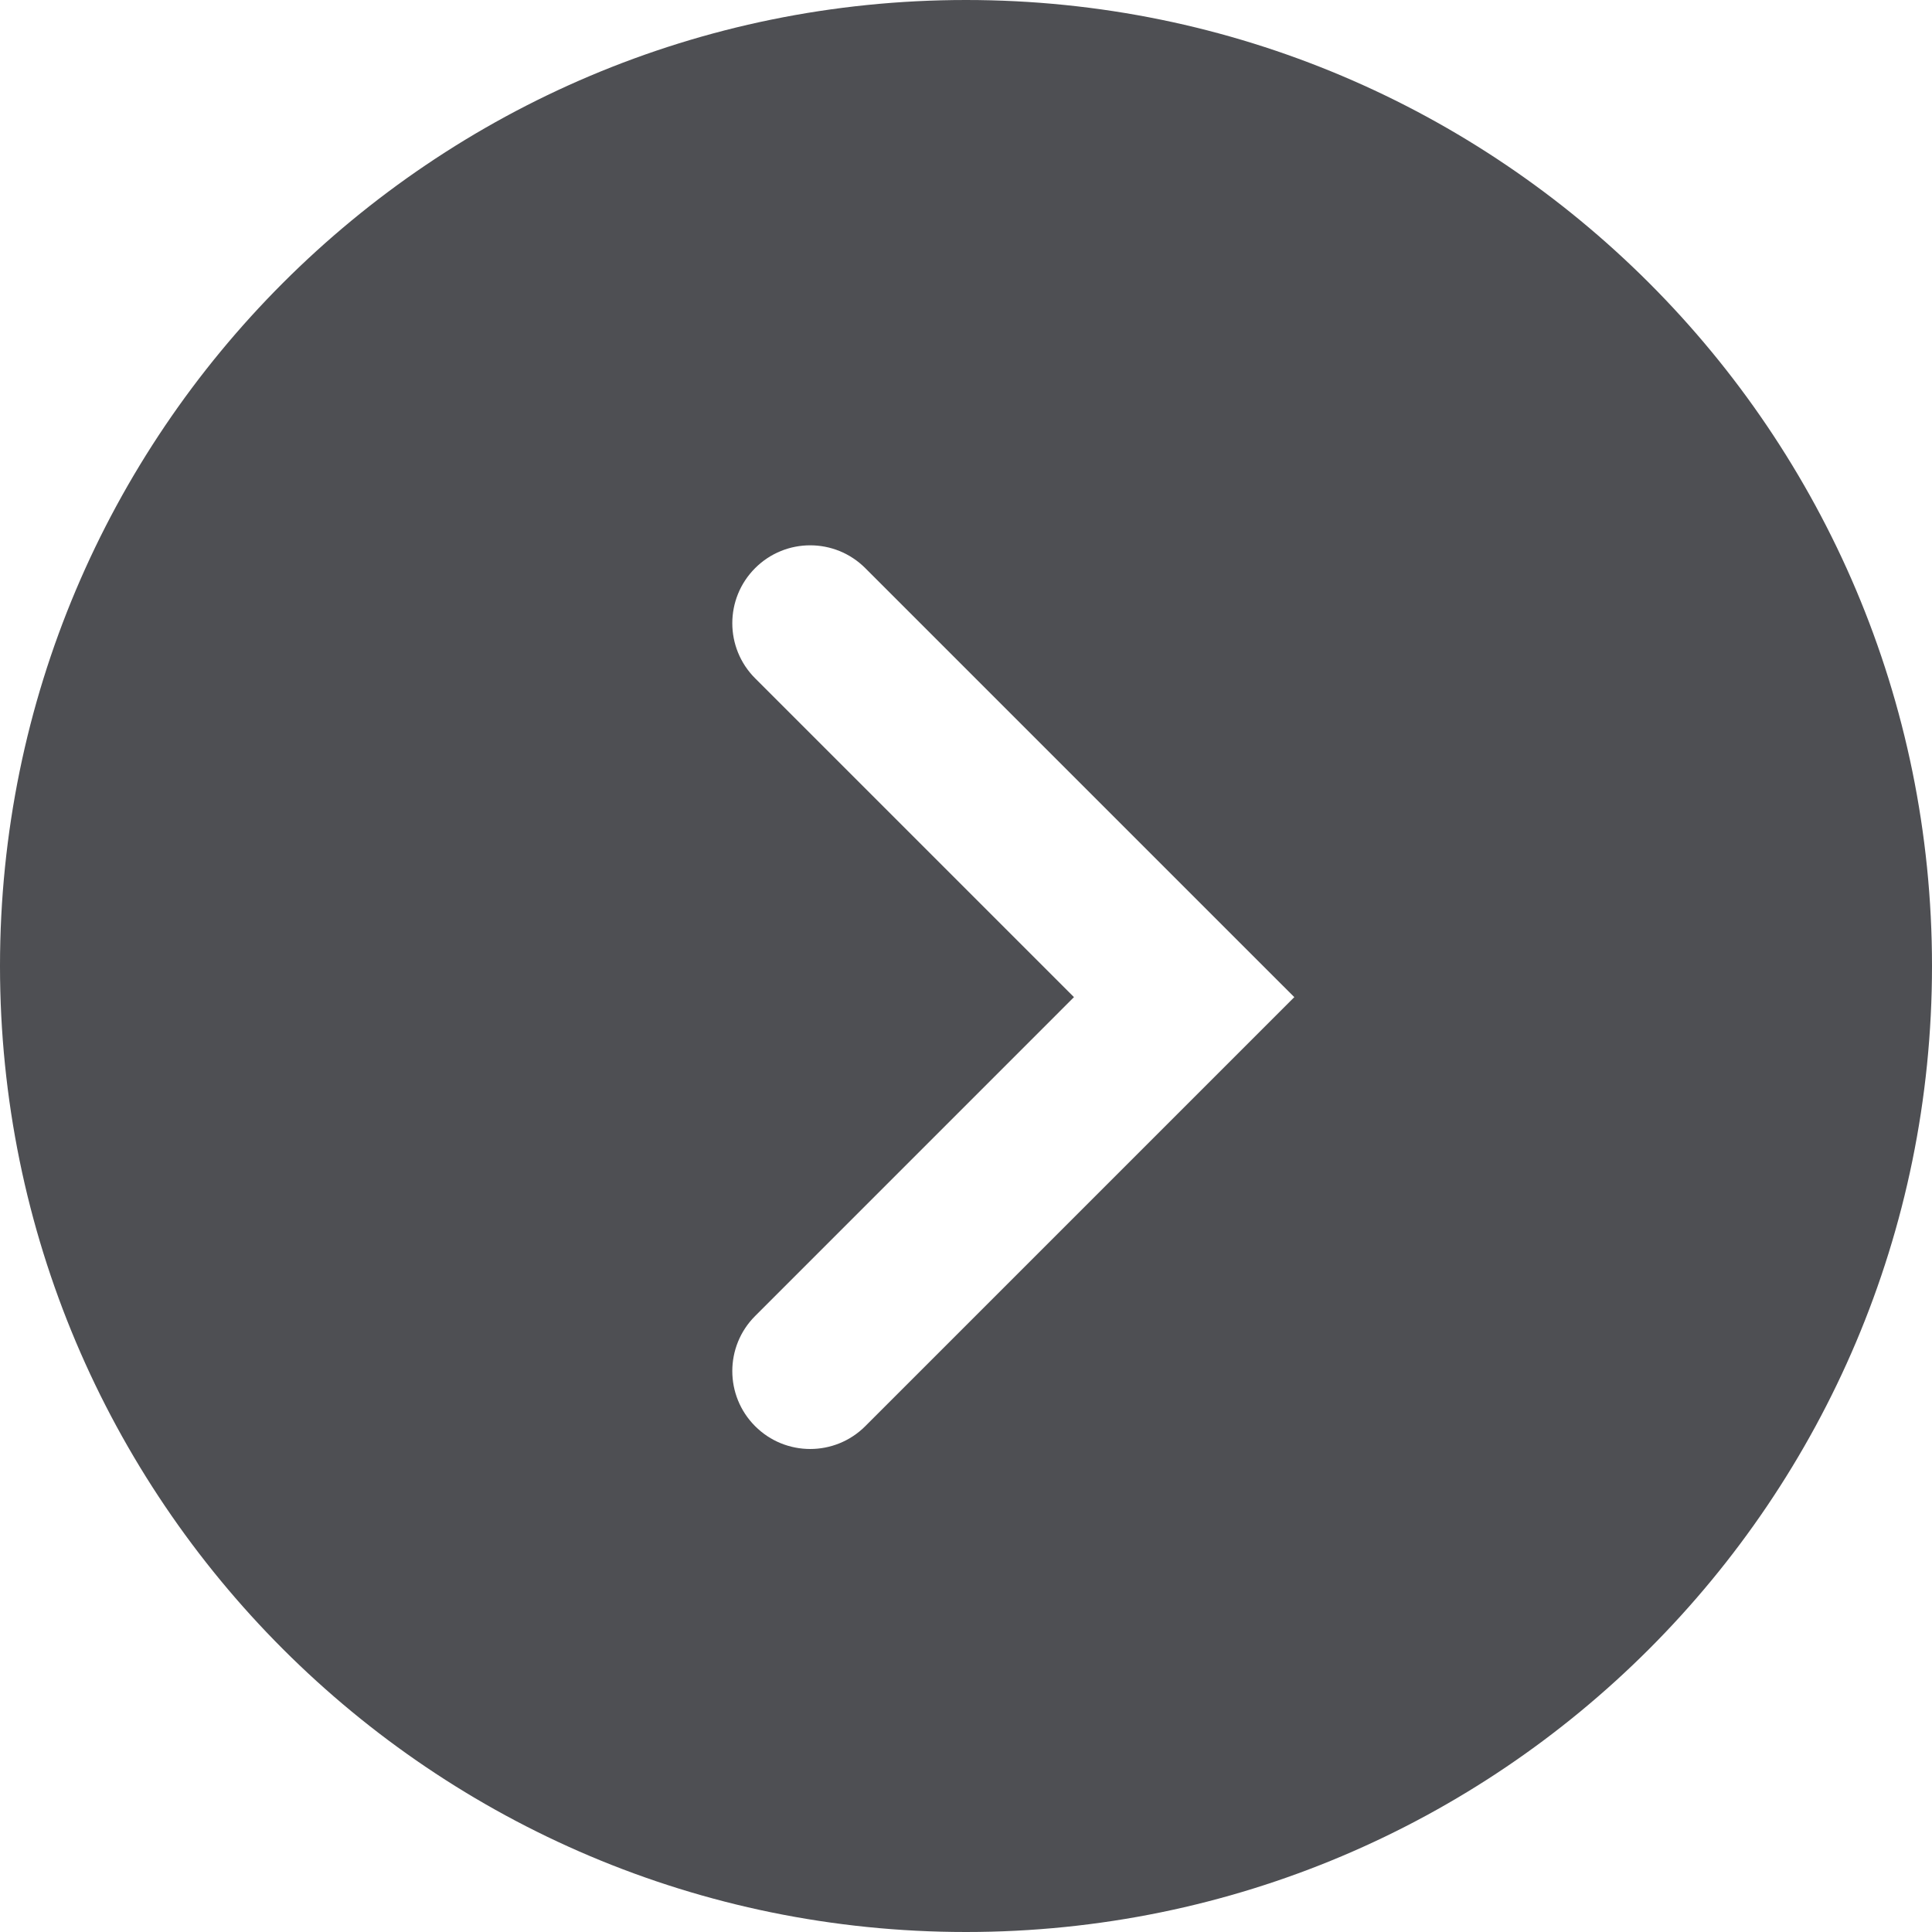 <svg width="60" height="60" viewBox="0 0 60 60" fill="none" xmlns="http://www.w3.org/2000/svg">
<path fill-rule="evenodd" clip-rule="evenodd" d="M30 60C46.569 60 60 46.569 60 30C60 13.431 46.569 0 30 0C13.431 0 0 13.431 0 30C0 46.569 13.431 60 30 60ZM26.872 17.644C25.927 16.699 24.395 16.699 23.451 17.644C22.506 18.589 22.506 20.12 23.451 21.065L33.353 30.967L23.451 40.87C22.506 41.814 22.506 43.346 23.451 44.291C24.395 45.236 25.927 45.236 26.872 44.291L38.485 32.678L40.196 30.967L38.485 29.257L26.872 17.644Z" fill="#4E4F53"/>
</svg>
